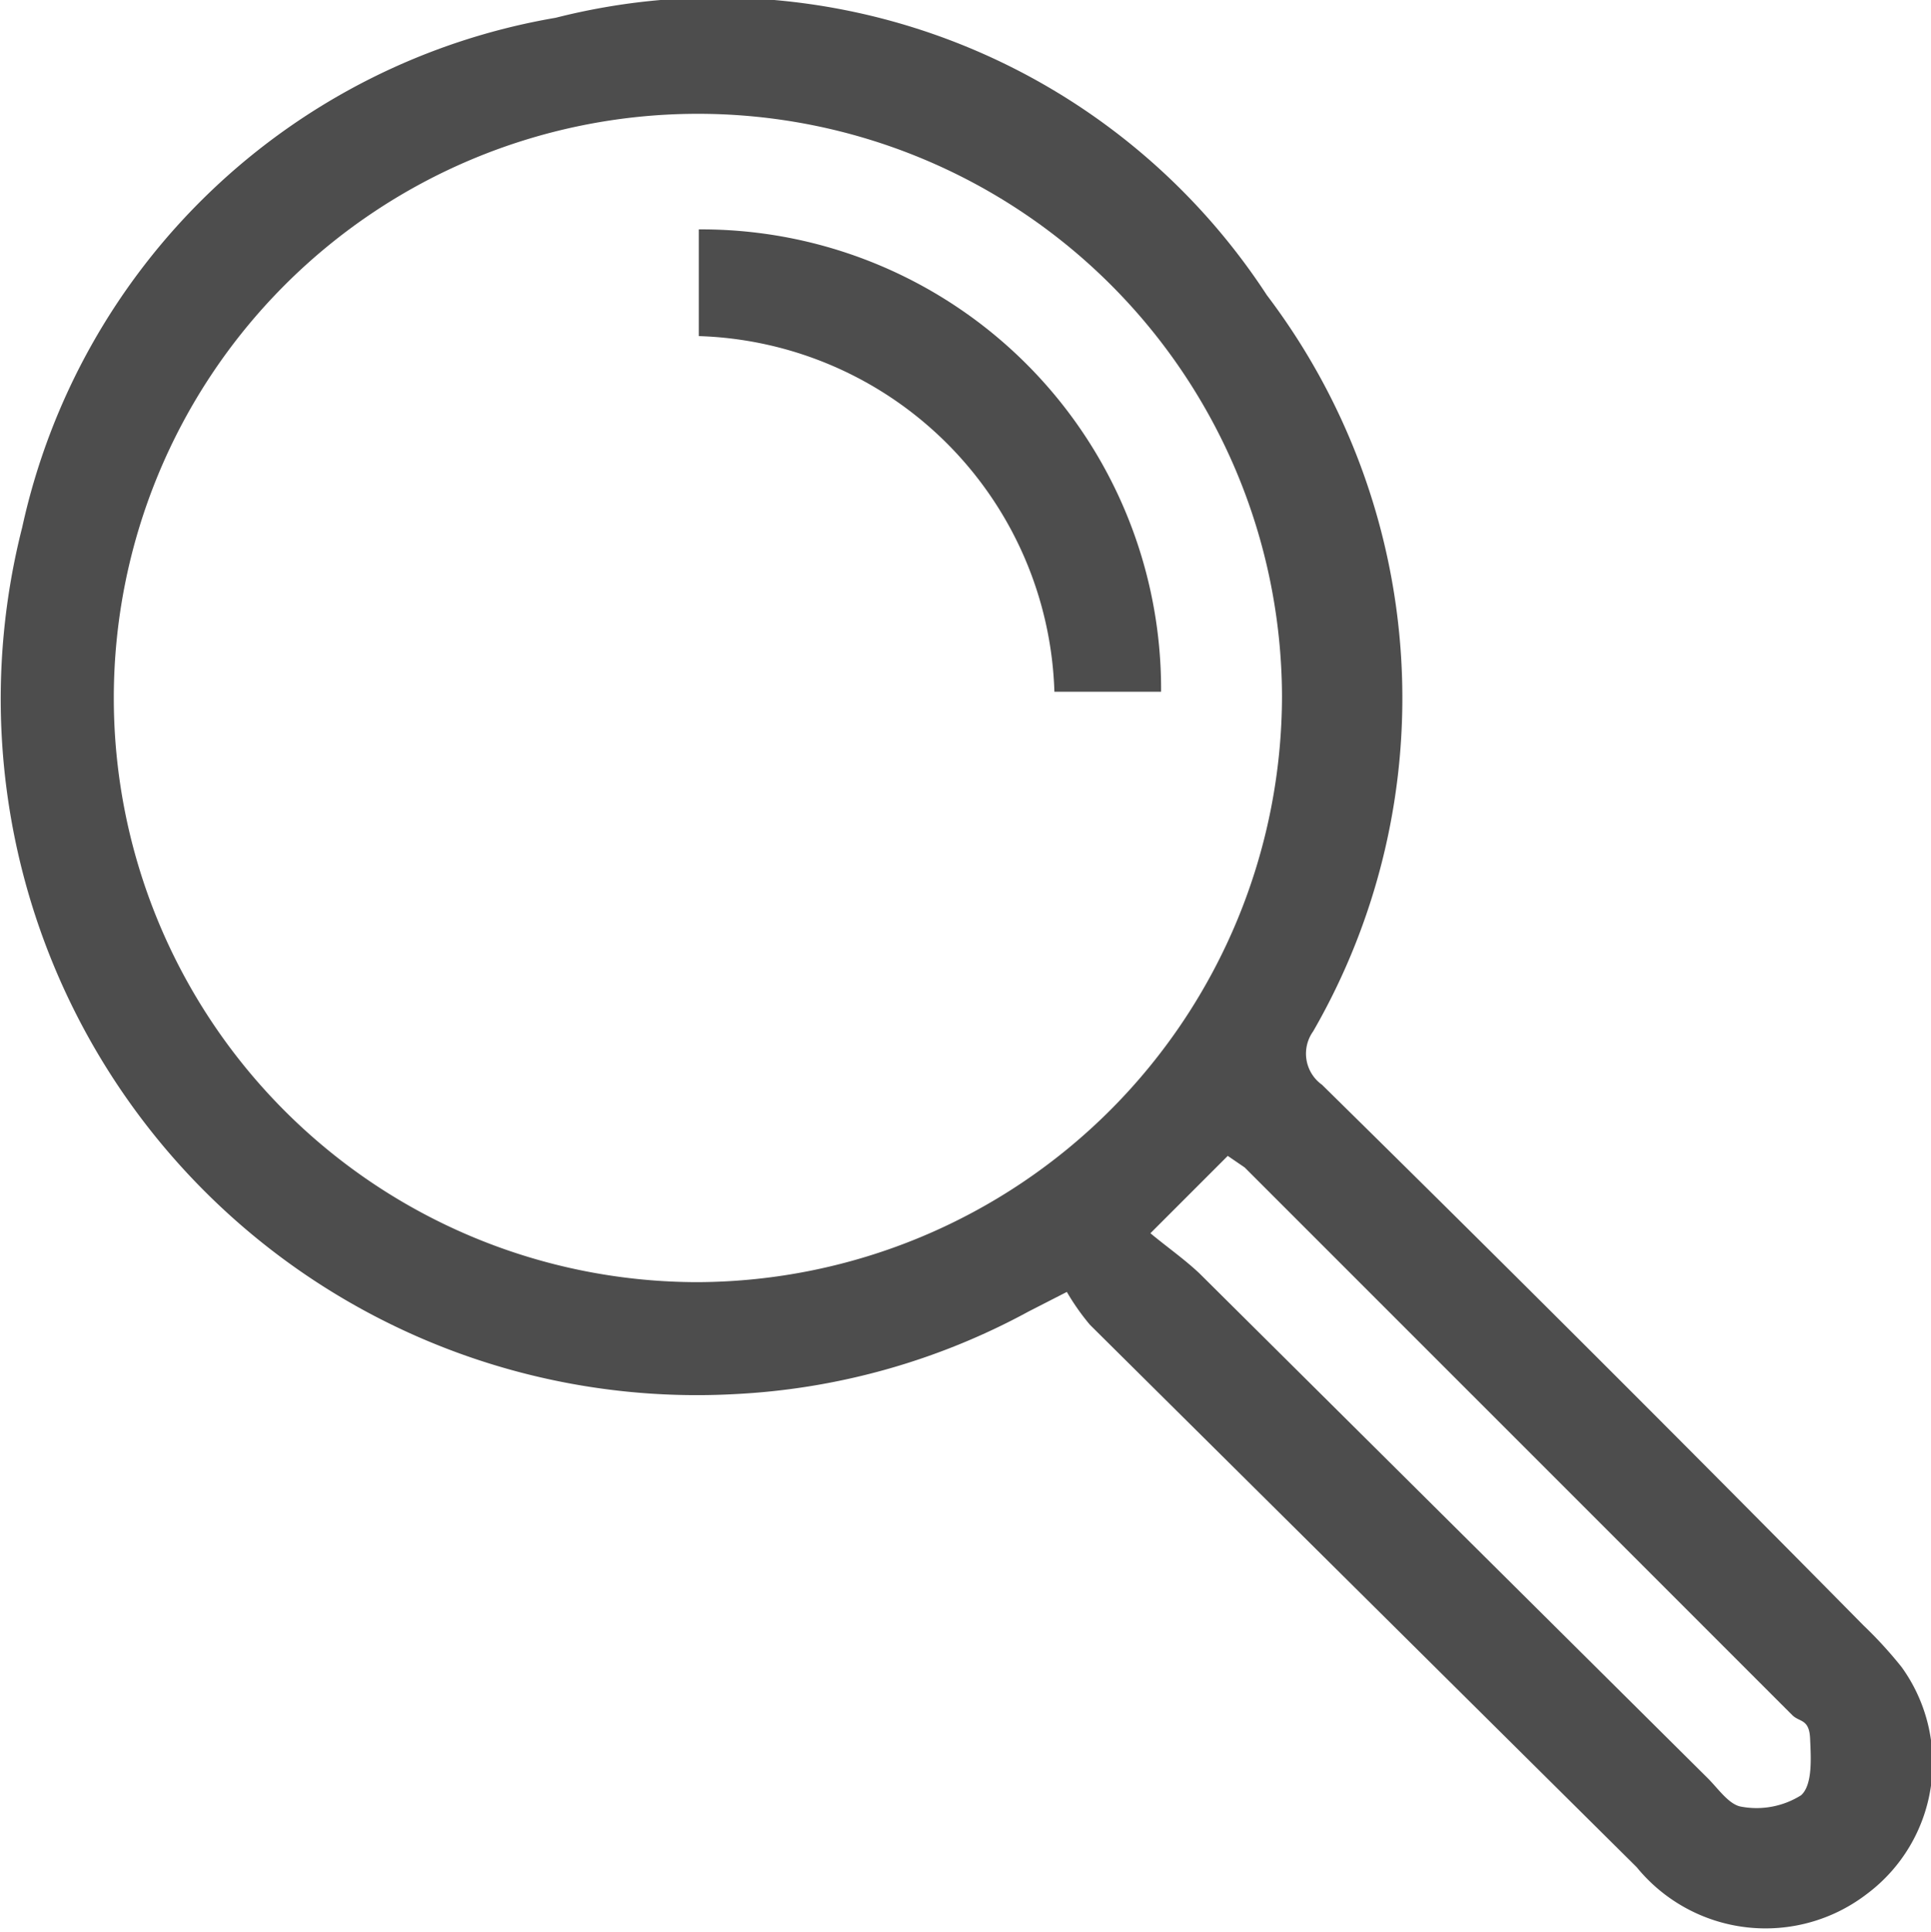 <svg xmlns="http://www.w3.org/2000/svg" viewBox="0 0 21.72 21.73"><defs><style>.cls-1{fill:#4d4d4d;}</style></defs><title>Recurso 7MUESTRA</title><g id="Capa_2" data-name="Capa 2"><g id="HOME_copia" data-name="HOME copia"><path class="cls-1" d="M11.57,14.75a7.71,7.71,0,0,1-3.32.93,7.83,7.83,0,0,1-8-9.75A7.42,7.42,0,0,1,6.25.2a7.38,7.38,0,0,1,8,3.12,7.5,7.5,0,0,1,.52,8.28.43.43,0,0,0,.1.6q3.05,3,6.09,6.08a4.75,4.75,0,0,1,.43.47A1.84,1.84,0,0,1,21,21.3,1.87,1.87,0,0,1,18.41,21L12.26,14.9a2.61,2.61,0,0,1-.26-.37Zm2.85-6.93a6.57,6.57,0,1,0-6.57,6.6A6.6,6.6,0,0,0,14.42,7.82Zm-1.48,6.05c.18.15.38.29.55.45L19.21,20c.12.12.24.3.38.32a.94.94,0,0,0,.67-.13c.13-.12.11-.42.1-.64s-.12-.18-.2-.26L14,13.13,13.81,13Z"/><path class="cls-1" d="M7.86,2.58V3.78a4.13,4.13,0,0,1,4,4h1.2A5.17,5.17,0,0,0,7.86,2.58Z"/></g></g></svg>